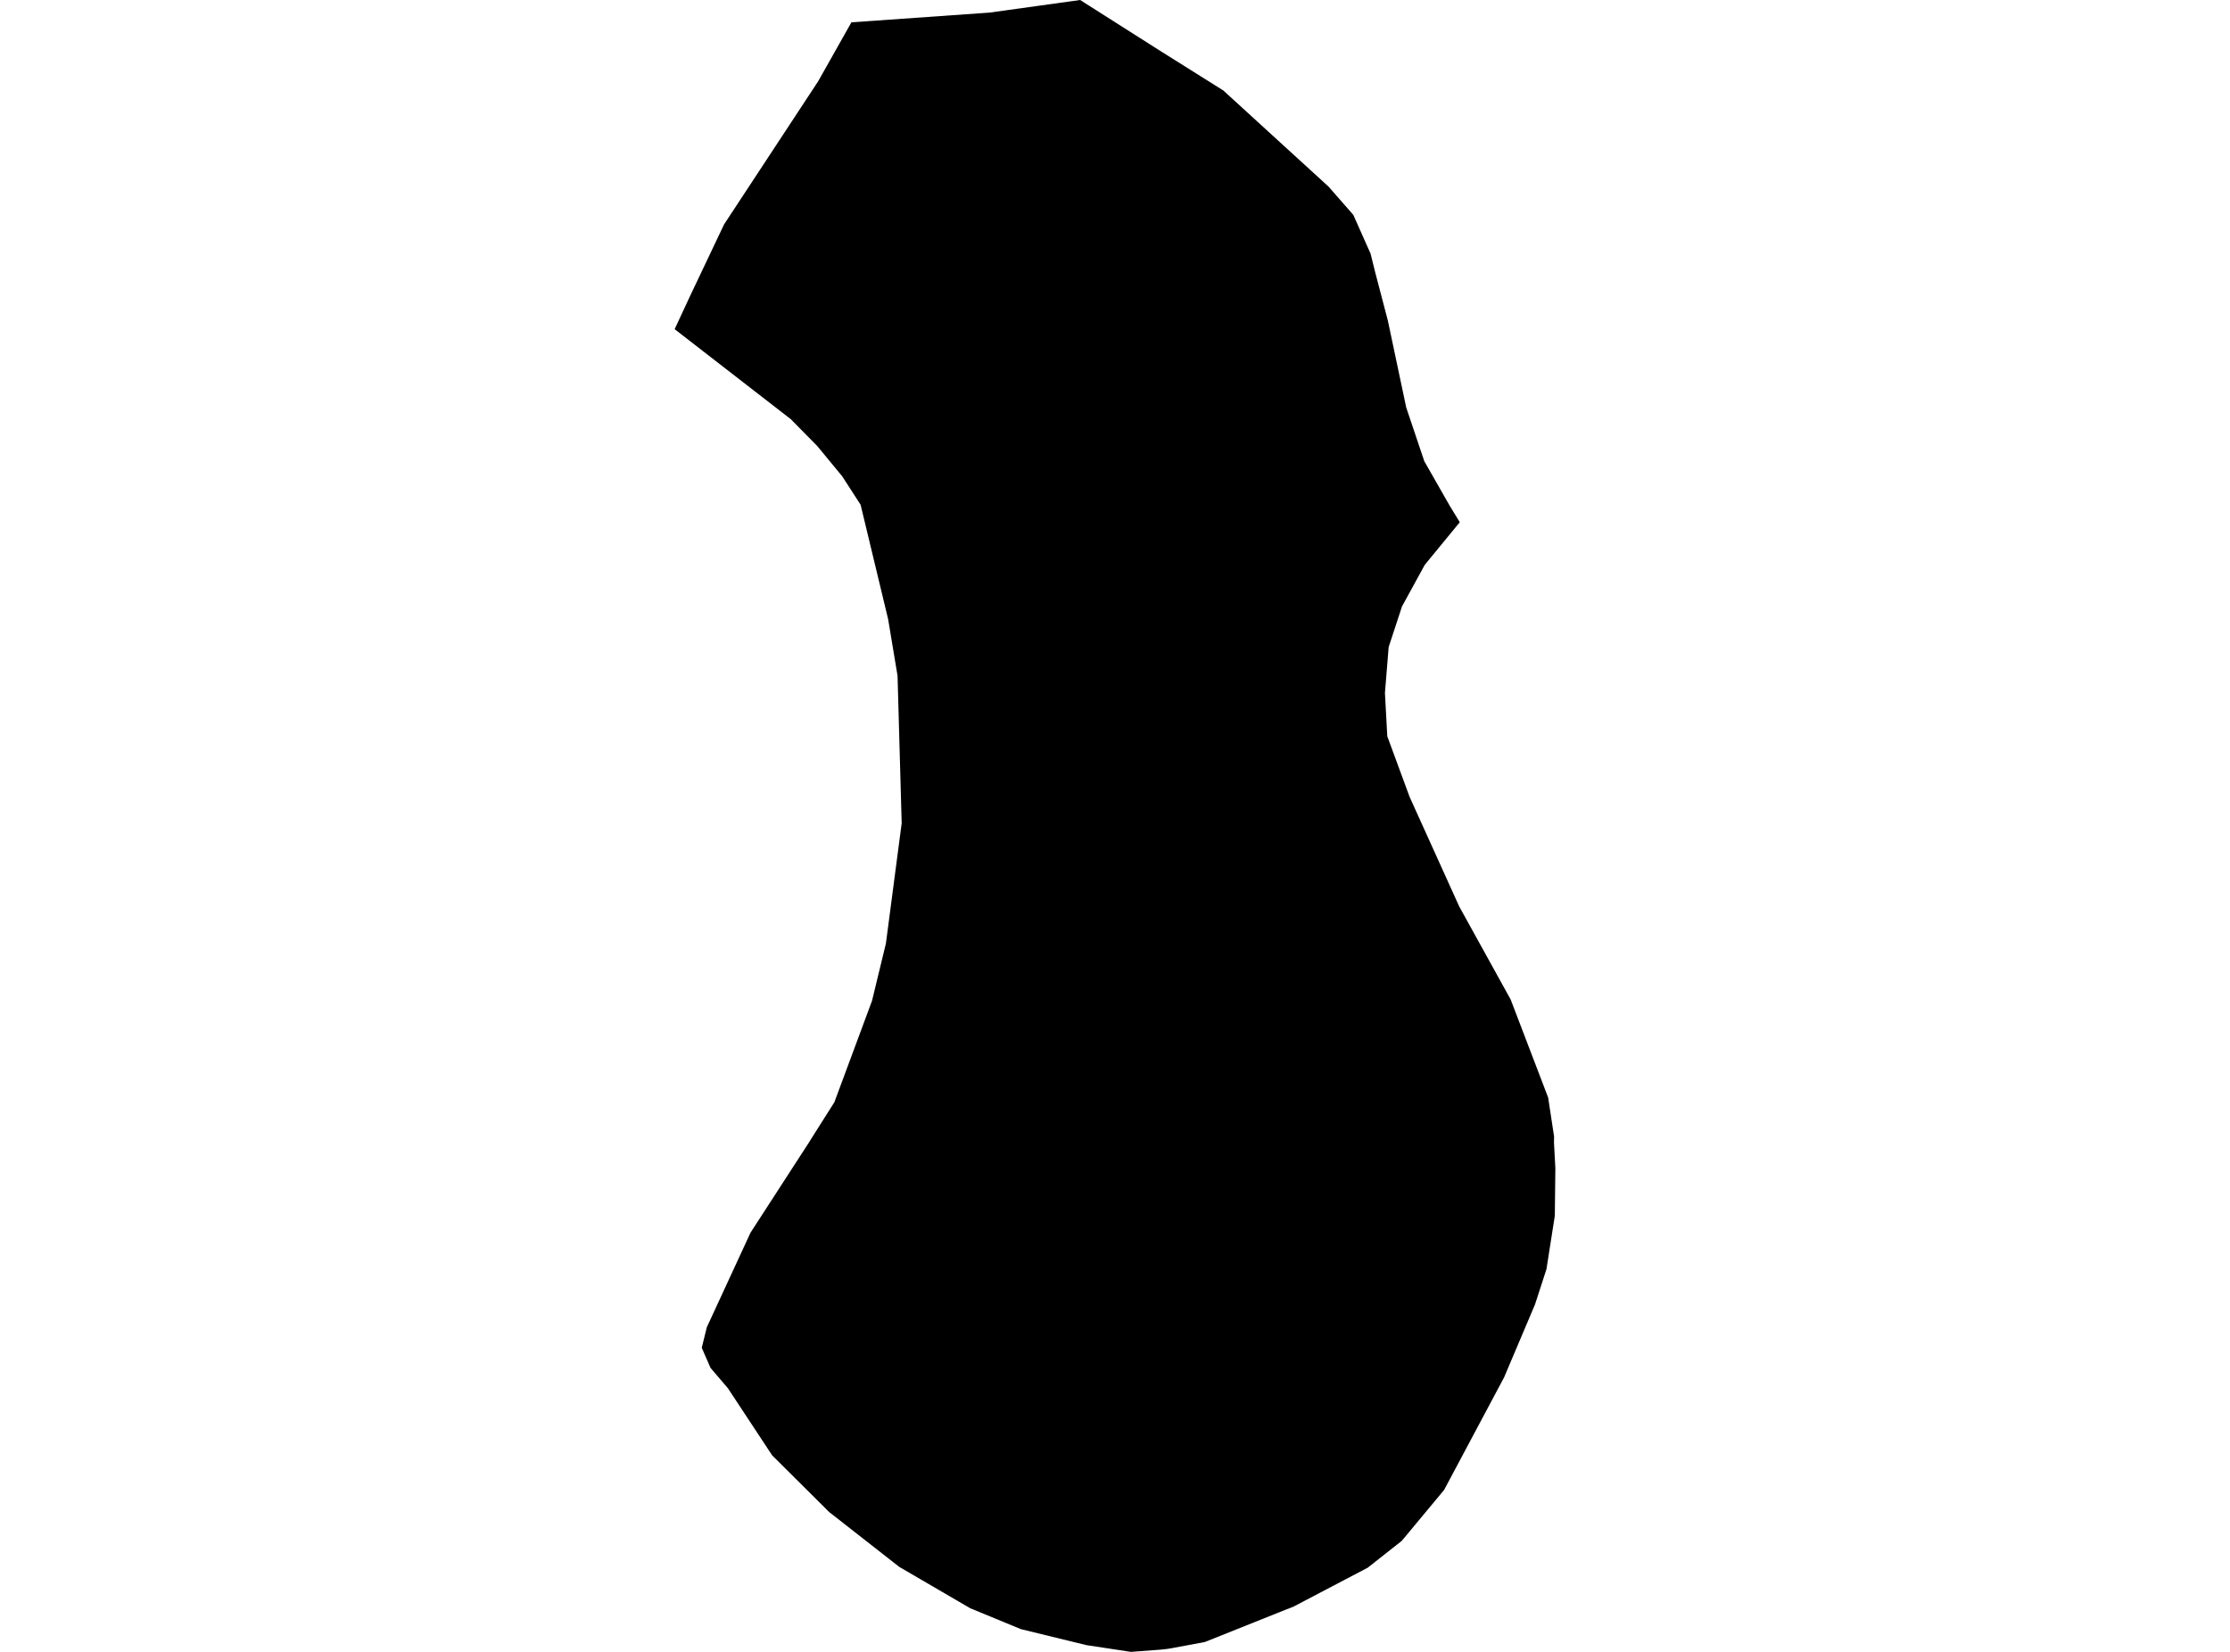 <?xml version='1.0'?>
<svg  baseProfile = 'tiny' width = '540' height = '400' stroke-linecap = 'round' stroke-linejoin = 'round' version='1.1' xmlns='http://www.w3.org/2000/svg'>
<path id='5001201001' title='5001201001'  d='M 169.93 326.366 171.16 321.394 181.745 298.481 195.892 276.645 196.815 275.159 202.043 266.906 211.167 242.327 214.525 228.462 218.344 199.346 217.344 163.645 215.063 149.933 208.399 122.227 203.94 115.333 197.943 108.054 191.51 101.519 163.368 79.708 167.11 71.66 175.337 54.335 198.122 19.683 206.17 5.408 239.616 3.05 261.555 0 281.085 12.405 296.232 21.913 321.708 45.185 327.705 52.028 331.882 61.408 333.036 66.047 336.06 77.581 340.52 98.674 344.902 111.693 351.105 122.56 353.488 126.456 345.005 136.785 339.494 146.857 336.265 156.699 335.368 167.797 335.932 178.279 341.34 192.965 353.36 219.517 365.816 242.045 374.889 265.778 376.324 275.21 376.298 276.619 376.632 282.847 376.503 294.406 374.479 307.324 371.711 315.858 364.227 333.517 349.695 360.787 339.443 373.115 331.19 379.625 313.301 389.005 291.747 397.616 283.494 399.154 282.674 399.282 281.059 399.462 273.857 400 263.042 398.36 247.203 394.49 234.952 389.441 217.754 379.419 200.787 366.143 186.973 352.406 176.26 336.157 172.057 331.236 169.93 326.366 Z' />
</svg>